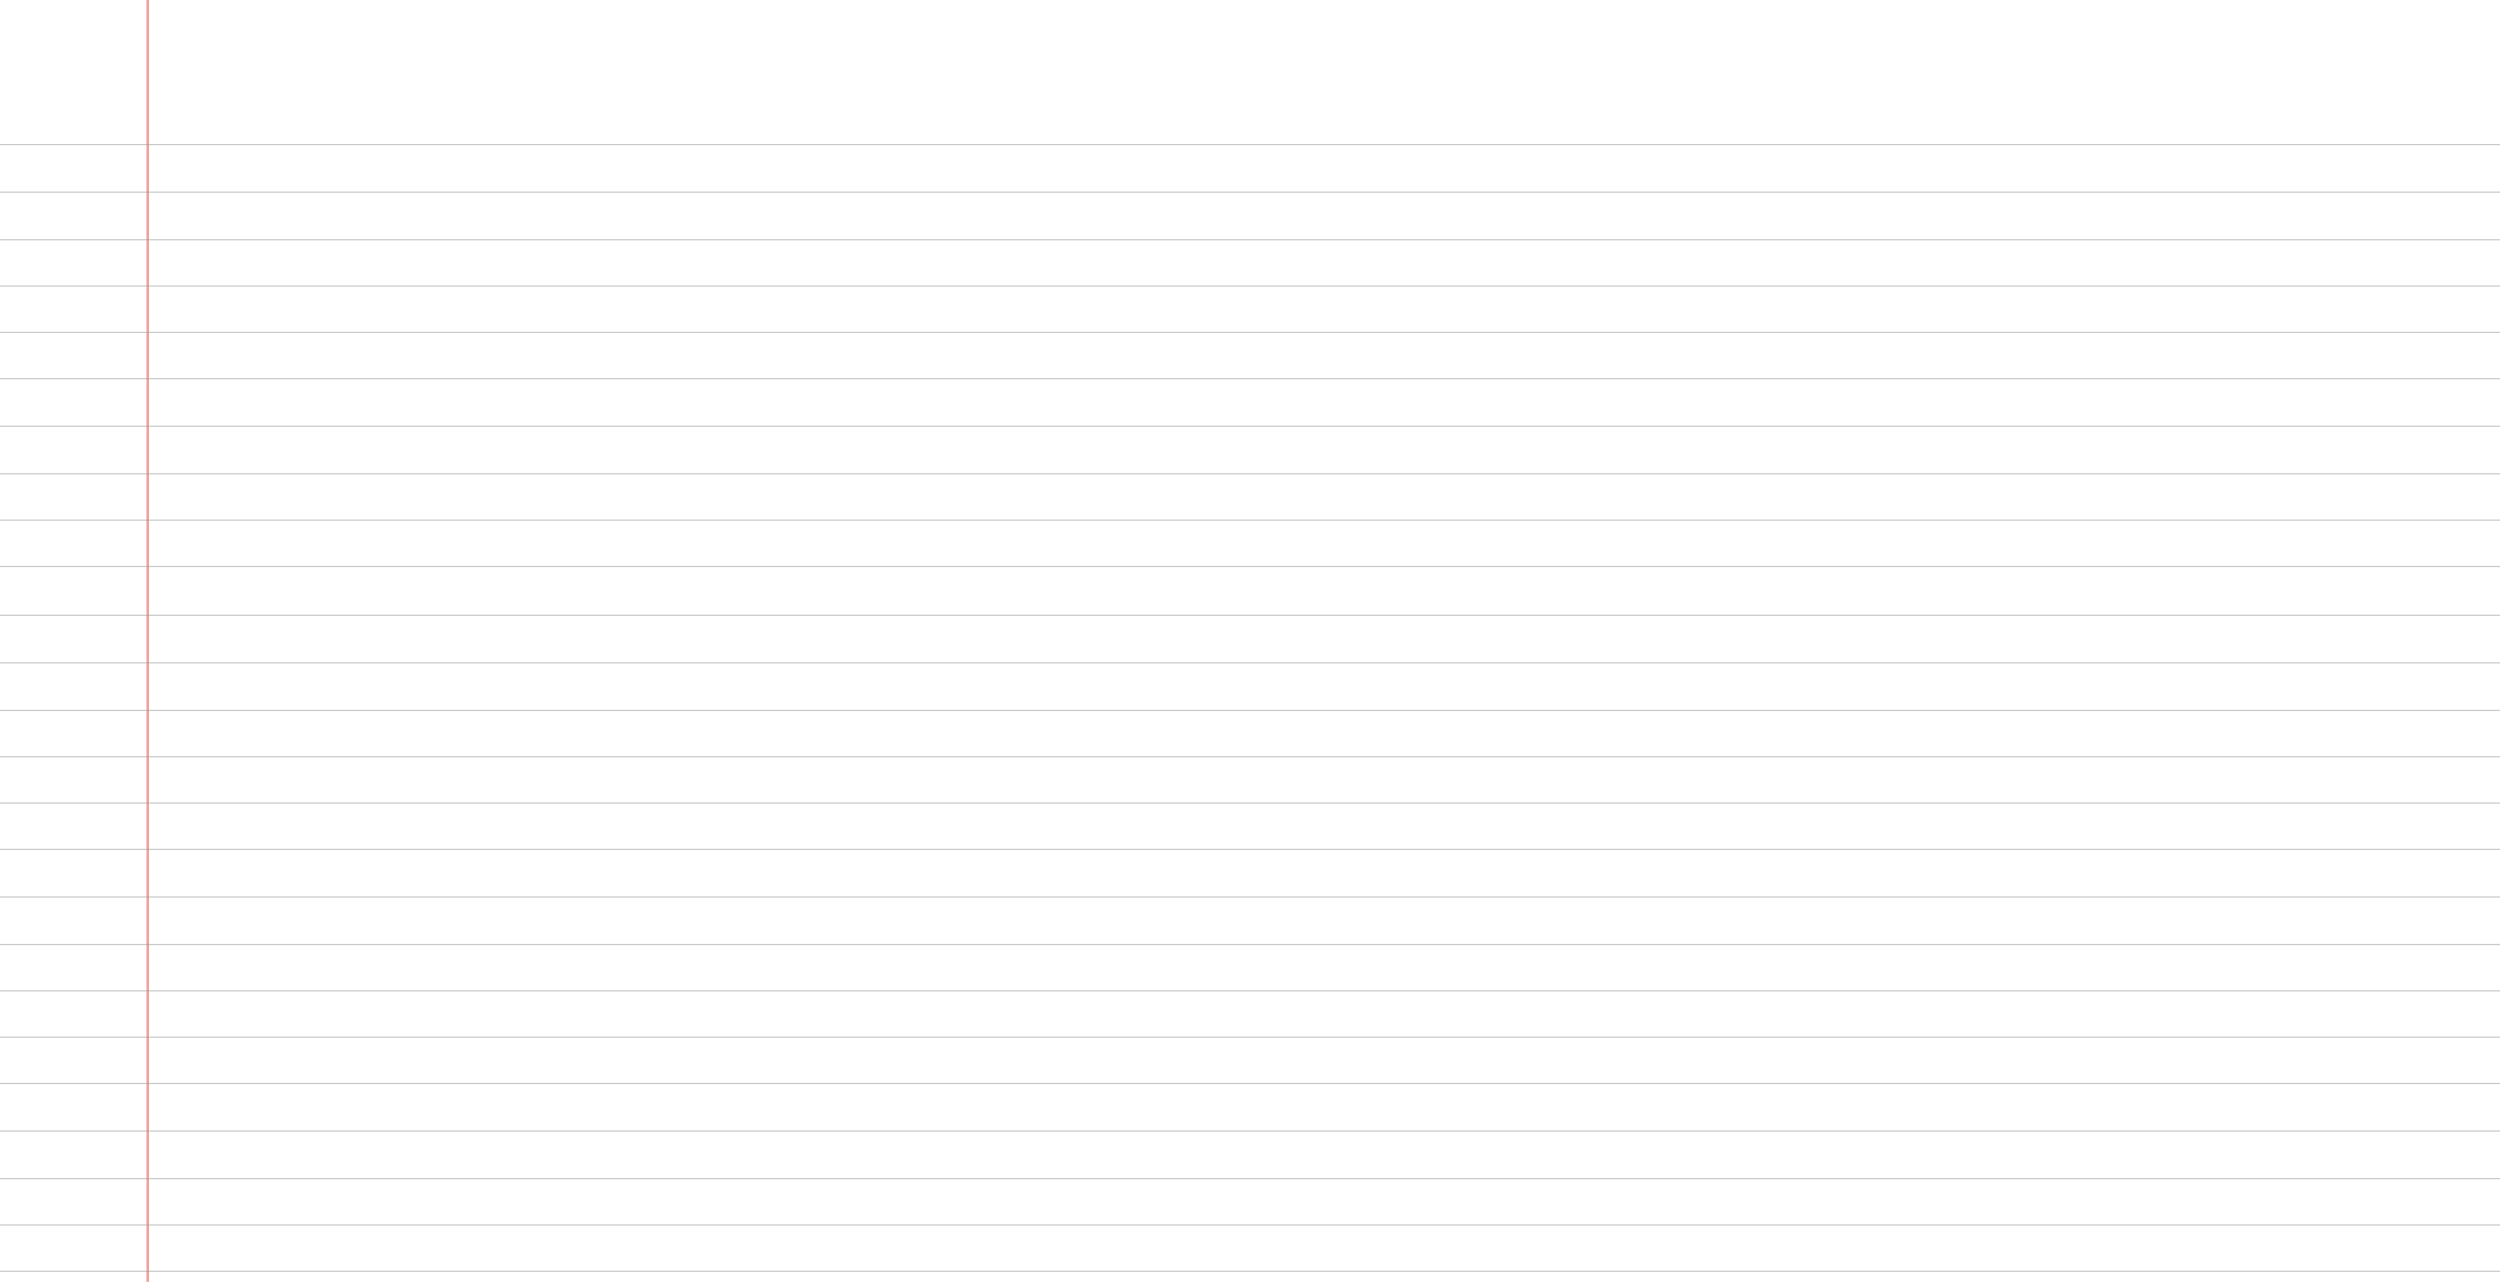 <svg width="1997" height="1024" viewBox="0 0 1997 1024" fill="none" xmlns="http://www.w3.org/2000/svg">
<rect width="1997" height="1024" fill="white"/>
<g opacity="0.6">
<line x1="118" y1="1024" x2="118" y2="-4.37115e-08" stroke="#EB5E55" stroke-width="2"/>
<line y1="-0.5" x2="1997" y2="-0.5" transform="matrix(1 0 0 -1 0 228)" stroke="#505050" stroke-opacity="0.5"/>
<line y1="-0.5" x2="1997" y2="-0.5" transform="matrix(1 0 0 -1 0 415)" stroke="#505050" stroke-opacity="0.5"/>
<line y1="-0.5" x2="1997" y2="-0.5" transform="matrix(1 0 0 -1 0 604)" stroke="#505050" stroke-opacity="0.5"/>
<line y1="-0.5" x2="1997" y2="-0.5" transform="matrix(1 0 0 -1 0 791)" stroke="#505050" stroke-opacity="0.5"/>
<line y1="-0.5" x2="1997" y2="-0.5" transform="matrix(1 0 0 -1 0 978)" stroke="#505050" stroke-opacity="0.5"/>
<line y1="-0.5" x2="1997" y2="-0.5" transform="matrix(1 0 0 -1 0 153)" stroke="#505050" stroke-opacity="0.5"/>
<line y1="-0.5" x2="1997" y2="-0.5" transform="matrix(1 0 0 -1 0 340)" stroke="#505050" stroke-opacity="0.5"/>
<line y1="-0.5" x2="1997" y2="-0.5" transform="matrix(1 0 0 -1 0 529)" stroke="#505050" stroke-opacity="0.5"/>
<line y1="-0.5" x2="1997" y2="-0.5" transform="matrix(1 0 0 -1 0 716)" stroke="#505050" stroke-opacity="0.5"/>
<line y1="-0.5" x2="1997" y2="-0.5" transform="matrix(1 0 0 -1 0 903)" stroke="#505050" stroke-opacity="0.5"/>
<line y1="-0.5" x2="1997" y2="-0.5" transform="matrix(1 0 0 -1 0 191)" stroke="#505050" stroke-opacity="0.5"/>
<line y1="-0.5" x2="1997" y2="-0.5" transform="matrix(1 0 0 -1 0 378)" stroke="#505050" stroke-opacity="0.5"/>
<line y1="-0.5" x2="1997" y2="-0.5" transform="matrix(1 0 0 -1 0 567)" stroke="#505050" stroke-opacity="0.5"/>
<line y1="-0.5" x2="1997" y2="-0.5" transform="matrix(1 0 0 -1 0 754)" stroke="#505050" stroke-opacity="0.5"/>
<line y1="-0.5" x2="1997" y2="-0.5" transform="matrix(1 0 0 -1 0 941)" stroke="#505050" stroke-opacity="0.5"/>
<line y1="-0.5" x2="1997" y2="-0.5" transform="matrix(1 0 0 -1 0 115)" stroke="#505050" stroke-opacity="0.5"/>
<line y1="-0.5" x2="1997" y2="-0.5" transform="matrix(1 0 0 -1 0 302)" stroke="#505050" stroke-opacity="0.5"/>
<line y1="-0.5" x2="1997" y2="-0.5" transform="matrix(1 0 0 -1 0 491)" stroke="#505050" stroke-opacity="0.5"/>
<line y1="-0.5" x2="1997" y2="-0.5" transform="matrix(1 0 0 -1 0 678)" stroke="#505050" stroke-opacity="0.5"/>
<line y1="-0.5" x2="1997" y2="-0.5" transform="matrix(1 0 0 -1 0 865)" stroke="#505050" stroke-opacity="0.5"/>
<line y1="-0.5" x2="1997" y2="-0.5" transform="matrix(1 0 0 -1 0 265)" stroke="#505050" stroke-opacity="0.5"/>
<line y1="-0.5" x2="1997" y2="-0.5" transform="matrix(1 0 0 -1 0 452)" stroke="#505050" stroke-opacity="0.5"/>
<line y1="-0.5" x2="1997" y2="-0.5" transform="matrix(1 0 0 -1 0 641)" stroke="#505050" stroke-opacity="0.5"/>
<line y1="-0.5" x2="1997" y2="-0.5" transform="matrix(1 0 0 -1 0 828)" stroke="#505050" stroke-opacity="0.5"/>
<line y1="-0.5" x2="1997" y2="-0.5" transform="matrix(1 0 0 -1 0 1015)" stroke="#505050" stroke-opacity="0.5"/>
</g>
</svg>
